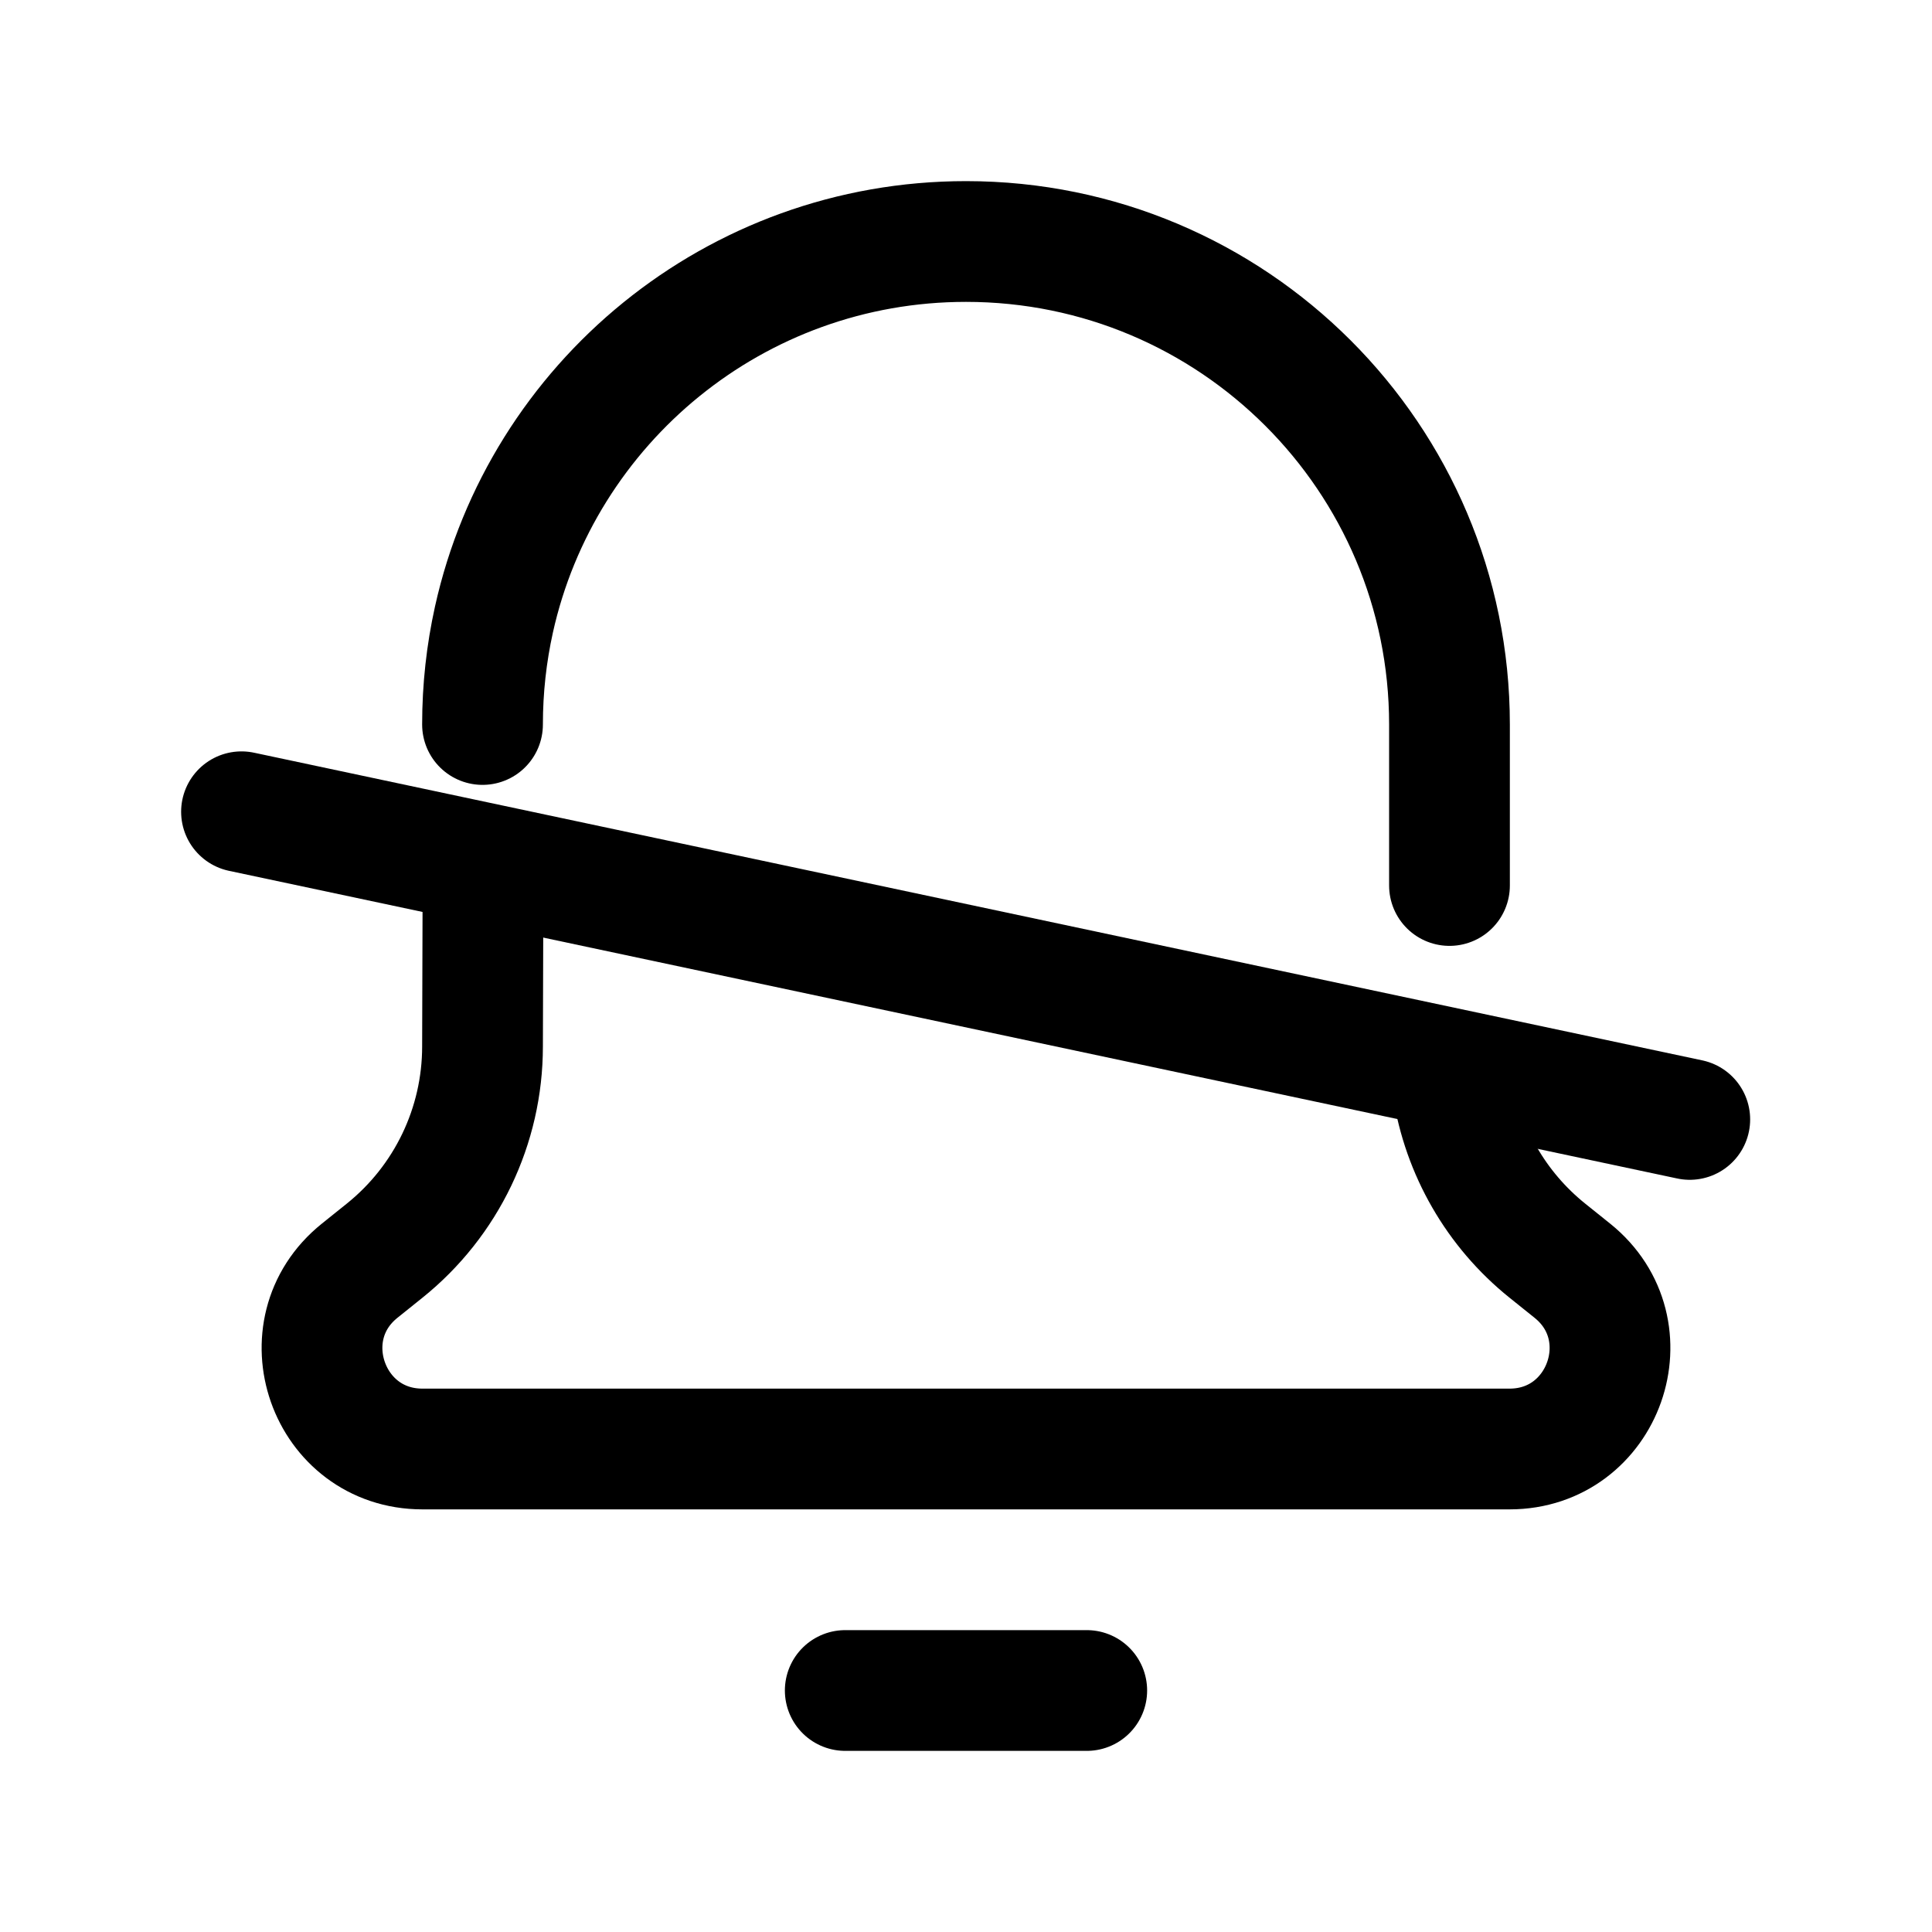 <svg width="24" height="24" viewBox="0 0 24 24" fill="none" xmlns="http://www.w3.org/2000/svg">
<path d="M5.994 9C5.994 8.552 6.043 8.116 6.136 7.696C6.732 5.009 9.131 3 12 3C15.317 3 18.006 5.686 18.006 9V11M18.045 13.5C18.169 14.296 18.585 15.025 19.223 15.537L19.532 15.785C20.449 16.521 19.928 18 18.752 18H5.248C4.072 18 3.551 16.521 4.468 15.785L4.777 15.537C5.547 14.919 5.994 13.986 5.994 13L6 11" stroke="currentColor" stroke-width="1.5" stroke-linecap="round" stroke-linejoin="round"/>
<path d="M10.5 21H13.5" stroke="currentColor" stroke-width="1.5" stroke-linecap="round" stroke-linejoin="round"/>
<path d="M20.991 13.906L3 10.084" stroke="currentColor" stroke-width="1.5" stroke-linecap="round" stroke-linejoin="round"/>
</svg>
